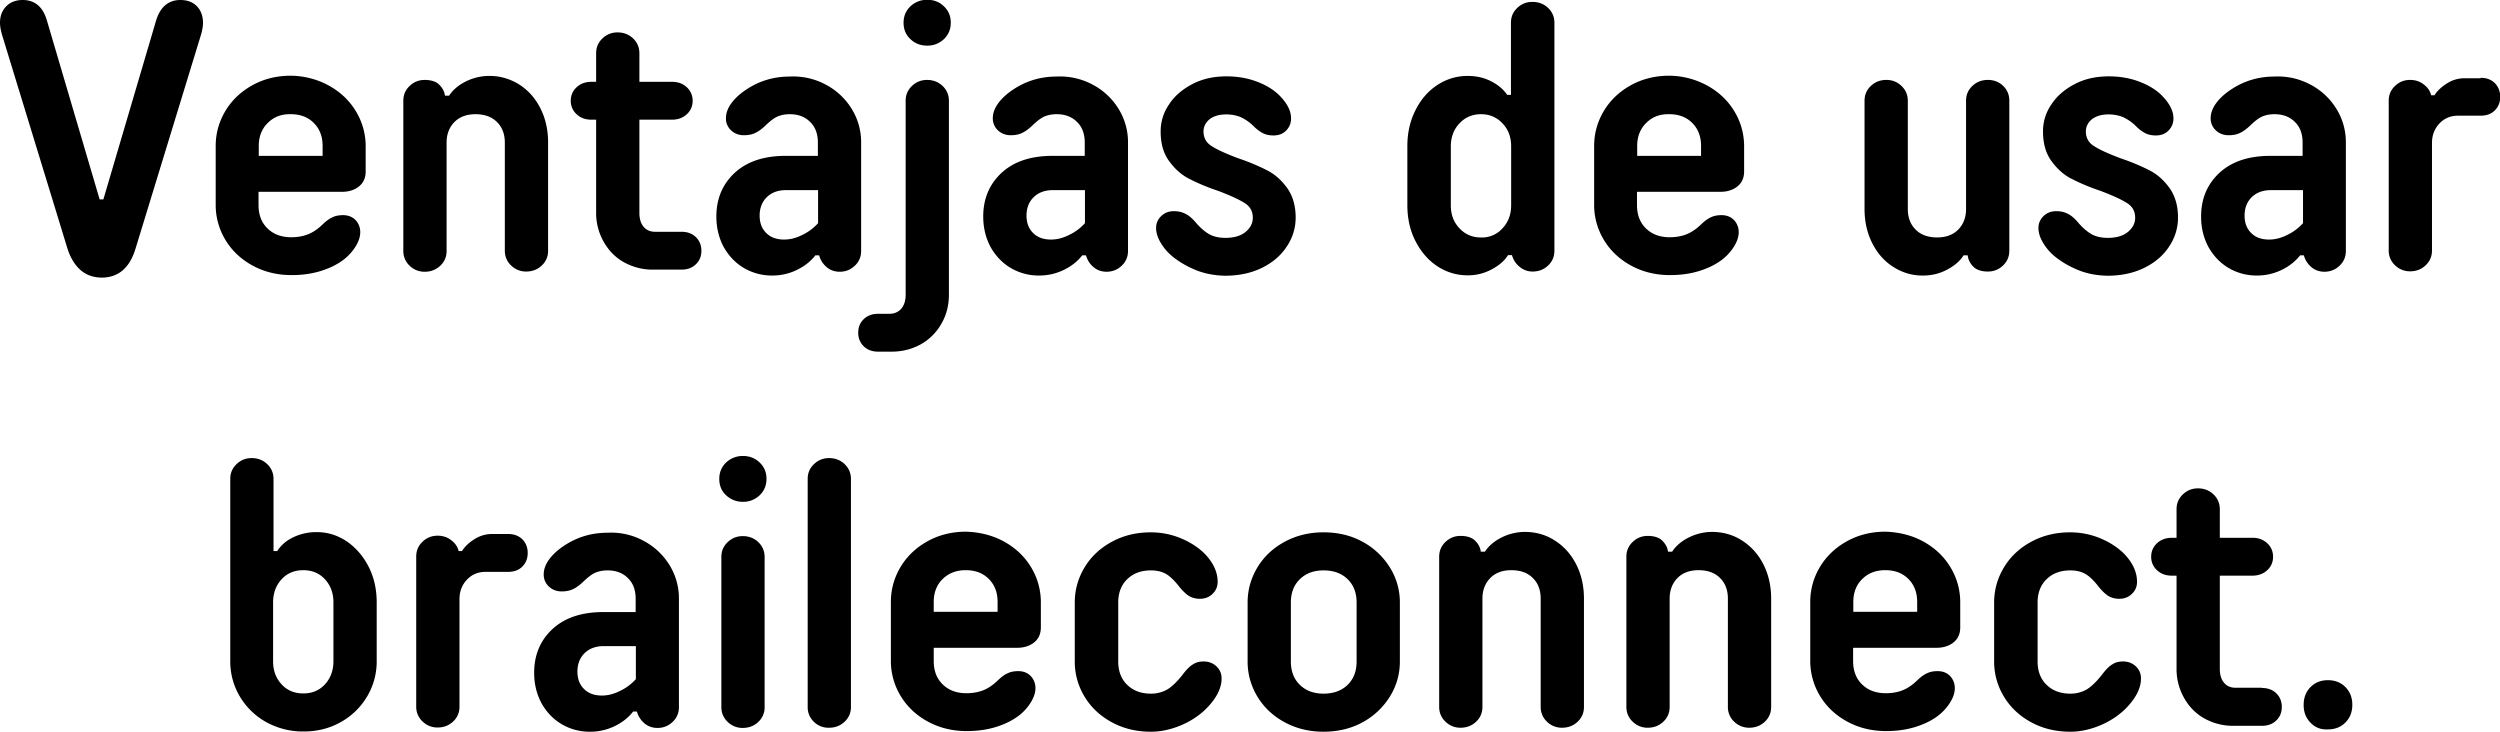 <svg width="246" height="72" fill="none" xmlns="http://www.w3.org/2000/svg"><g clip-path="url('#clip0_172_1049')" fill="#000"><path d="M7.9 26.552c-.552-.496-.961-1.18-1.248-2.048L.184 3.374C.061 2.917 0 2.545 0 2.255 0 1.573.205 1.035.614.62 1.024.207 1.556 0 2.231 0c1.208 0 2.006.683 2.395 2.049l5.178 17.57h.368l5.179-17.57C15.76.683 16.579 0 17.745 0c.696 0 1.229.207 1.638.62.389.415.593.953.593 1.636 0 .29-.061.683-.184 1.117l-6.468 21.13c-.573 1.863-1.678 2.815-3.336 2.815-.839-.02-1.535-.269-2.088-.766ZM32.36 8.423c1.125.62 2.026 1.47 2.66 2.525a6.612 6.612 0 0 1 .962 3.456v2.463c0 .641-.225 1.138-.675 1.49-.45.352-1.003.517-1.658.517H25.44v1.304c0 .952.287 1.718.88 2.297.594.58 1.372.87 2.334.87.634 0 1.187-.104 1.657-.29.471-.187.942-.497 1.413-.952.368-.352.696-.6 1.003-.725.286-.145.634-.207 1.044-.207.49 0 .9.166 1.207.476a1.7 1.7 0 0 1 .47 1.2c0 .435-.142.87-.408 1.325-.267.456-.635.89-1.106 1.283-.614.497-1.371.89-2.272 1.18-.9.29-1.883.435-2.968.435-1.412 0-2.68-.31-3.827-.932-1.146-.62-2.047-1.47-2.681-2.525a6.613 6.613 0 0 1-.962-3.456v-5.794c0-1.242.327-2.401.962-3.457.634-1.055 1.535-1.904 2.66-2.524 1.126-.621 2.395-.932 3.767-.932 1.35.02 2.62.352 3.745.973Zm-6.018 3.684c-.594.58-.88 1.345-.88 2.256v.972h6.283v-.973c0-.93-.286-1.676-.86-2.255-.573-.58-1.33-.87-2.271-.87-.942-.02-1.679.27-2.272.87ZM51.067 8.3c.88.558 1.576 1.324 2.087 2.317.512.994.778 2.132.778 3.394V24.67a1.92 1.92 0 0 1-.614 1.448c-.41.394-.921.6-1.535.6a2.074 2.074 0 0 1-1.494-.6 1.952 1.952 0 0 1-.614-1.448V14.032c0-.848-.266-1.531-.778-2.028-.512-.517-1.228-.766-2.108-.766-.86 0-1.556.249-2.067.766-.512.517-.778 1.2-.778 2.028V24.69a1.92 1.92 0 0 1-.614 1.45c-.41.392-.921.6-1.535.6a2.074 2.074 0 0 1-1.494-.6 1.952 1.952 0 0 1-.614-1.45V9.914c0-.58.204-1.056.614-1.449.409-.393.9-.6 1.494-.6.634 0 1.125.165 1.432.476.328.331.512.683.553 1.076h.41c.348-.538.88-1.014 1.617-1.387a5.171 5.171 0 0 1 2.394-.558c1.023 0 1.986.29 2.866.827ZM67.052 22.807c.573 0 1.044.166 1.412.517.368.352.553.807.553 1.345 0 .56-.184.994-.553 1.346-.368.352-.84.517-1.412.517h-2.784a5.784 5.784 0 0 1-2.865-.724c-.86-.476-1.515-1.16-2.006-2.028a5.705 5.705 0 0 1-.737-2.856v-9.148h-.47c-.574 0-1.044-.165-1.433-.517a1.753 1.753 0 0 1-.594-1.345c0-.539.205-.994.594-1.346.389-.351.88-.517 1.432-.517h.471V5.236c0-.58.205-1.055.614-1.448.41-.394.9-.6 1.494-.6.614 0 1.126.206 1.535.6.41.393.614.89.614 1.448v2.815h3.214c.573 0 1.044.166 1.433.517.388.352.593.807.593 1.346 0 .558-.205.993-.593 1.345-.39.352-.88.517-1.433.517h-3.214v9.168c0 .6.144 1.056.43 1.387.287.331.655.476 1.126.476h2.579ZM81.318 8.361a6.568 6.568 0 0 1 2.517 2.4 6.2 6.2 0 0 1 .9 3.27V24.69a1.92 1.92 0 0 1-.613 1.449c-.41.393-.9.6-1.494.6-.512 0-.962-.166-1.31-.476a2.303 2.303 0 0 1-.717-1.139h-.368c-.45.58-1.044 1.056-1.801 1.428a5.489 5.489 0 0 1-2.456.56 5.399 5.399 0 0 1-2.784-.746c-.84-.497-1.494-1.2-1.985-2.07-.471-.89-.717-1.883-.717-2.98 0-1.78.614-3.207 1.822-4.325 1.228-1.117 2.886-1.655 5.014-1.655h3.153v-1.304c0-.849-.246-1.532-.758-2.028-.511-.518-1.187-.766-2.006-.766-.47 0-.86.082-1.207.227-.328.145-.716.435-1.167.87-.389.372-.737.62-1.064.765-.307.145-.676.207-1.085.207-.491 0-.921-.165-1.248-.476a1.576 1.576 0 0 1-.512-1.2c0-.497.184-.993.532-1.47.348-.475.84-.93 1.433-1.324 1.29-.87 2.722-1.304 4.318-1.304a6.774 6.774 0 0 1 3.603.828Zm-.84 10.348h-3.151c-.758 0-1.392.227-1.863.683-.47.455-.716 1.076-.716 1.821 0 .724.225 1.304.655 1.718.43.434 1.023.641 1.76.641.573 0 1.166-.145 1.78-.455a4.882 4.882 0 0 0 1.556-1.159v-3.25h-.02ZM86.414 34.603c-.573 0-1.044-.165-1.412-.517-.368-.352-.553-.807-.553-1.345 0-.56.184-.994.553-1.346.368-.351.84-.517 1.412-.517h1.105c.471 0 .86-.166 1.147-.476.286-.331.45-.786.45-1.387V9.913c0-.58.205-1.055.614-1.448.41-.394.9-.6 1.494-.6.614 0 1.126.206 1.535.6.41.393.614.89.614 1.448v19.082c0 1.055-.245 2.007-.737 2.856a5.328 5.328 0 0 1-2.026 2.028c-.86.476-1.822.724-2.886.724h-1.31ZM89.587 3.85c-.45-.414-.676-.952-.676-1.615 0-.641.225-1.18.676-1.614a2.376 2.376 0 0 1 1.658-.642c.634 0 1.187.207 1.637.642.45.435.675.952.675 1.614 0 .642-.225 1.18-.675 1.615-.45.413-.983.641-1.637.641-.655 0-1.208-.207-1.658-.641ZM107.578 8.361a6.569 6.569 0 0 1 2.517 2.4 6.2 6.2 0 0 1 .901 3.27V24.69c0 .58-.205 1.055-.614 1.449-.41.393-.901.6-1.494.6-.512 0-.962-.166-1.31-.476a2.304 2.304 0 0 1-.717-1.139h-.368c-.45.58-1.044 1.056-1.801 1.428a5.491 5.491 0 0 1-2.456.56 5.399 5.399 0 0 1-2.784-.746c-.84-.497-1.494-1.2-1.985-2.07-.471-.89-.717-1.883-.717-2.98 0-1.78.614-3.207 1.822-4.325 1.228-1.117 2.886-1.655 5.015-1.655h3.152v-1.304c0-.849-.246-1.532-.758-2.028-.511-.518-1.187-.766-2.006-.766-.47 0-.859.082-1.207.227-.328.145-.717.435-1.167.87-.389.372-.737.62-1.064.765-.307.145-.676.207-1.085.207-.491 0-.921-.165-1.248-.476a1.576 1.576 0 0 1-.512-1.2c0-.497.184-.993.532-1.47.348-.475.84-.93 1.433-1.324 1.289-.87 2.722-1.304 4.318-1.304a6.777 6.777 0 0 1 3.603.828Zm-.839 10.348h-3.152c-.758 0-1.392.227-1.863.683-.471.455-.716 1.076-.716 1.821 0 .724.225 1.304.655 1.718.429.434 1.023.641 1.76.641.573 0 1.166-.145 1.78-.455a4.875 4.875 0 0 0 1.556-1.159v-3.25h-.02ZM117.566 26.532c-.921-.393-1.719-.87-2.395-1.47a5.128 5.128 0 0 1-1.044-1.324c-.245-.455-.368-.89-.368-1.283 0-.476.164-.87.512-1.2.348-.332.757-.476 1.248-.476.409 0 .798.082 1.146.269.348.165.717.496 1.106.972.45.497.88.849 1.309 1.076.43.207.922.31 1.495.31.839 0 1.494-.185 1.985-.579.471-.393.716-.848.716-1.407 0-.62-.266-1.117-.818-1.449-.553-.351-1.413-.745-2.62-1.2a20.23 20.23 0 0 1-2.866-1.2c-.757-.394-1.391-.973-1.944-1.739-.553-.765-.819-1.717-.819-2.897 0-.952.266-1.842.819-2.65.532-.827 1.31-1.49 2.292-2.007.983-.517 2.108-.765 3.357-.765 1.064 0 2.026.165 2.886.476.86.31 1.596.724 2.19 1.262.86.828 1.289 1.614 1.289 2.4 0 .477-.163.87-.491 1.201-.327.331-.737.476-1.248.476-.369 0-.696-.062-1.003-.207a3.74 3.74 0 0 1-.962-.724 4.56 4.56 0 0 0-1.249-.87 3.768 3.768 0 0 0-1.433-.268c-.695 0-1.228.165-1.637.476-.389.33-.593.724-.593 1.2 0 .62.266 1.117.818 1.449.532.351 1.412.745 2.62 1.2a20.23 20.23 0 0 1 2.866 1.2c.757.393 1.391.973 1.944 1.739.532.765.819 1.718.819 2.897a5.05 5.05 0 0 1-.86 2.815c-.573.89-1.392 1.593-2.436 2.11-1.043.518-2.272.787-3.643.787-1.044-.02-2.067-.207-2.988-.6ZM152.34.787c.41.393.614.89.614 1.448V24.67c0 .58-.204 1.056-.614 1.45-.409.392-.921.6-1.535.6-.491 0-.921-.166-1.289-.477a2.202 2.202 0 0 1-.737-1.138h-.389c-.348.559-.88 1.014-1.617 1.407a4.896 4.896 0 0 1-2.354.58 5.34 5.34 0 0 1-2.947-.87c-.901-.579-1.617-1.407-2.17-2.462-.552-1.056-.818-2.256-.818-3.58v-5.795c0-1.325.266-2.505.818-3.58.533-1.056 1.269-1.884 2.17-2.463a5.34 5.34 0 0 1 2.947-.87c.84 0 1.597.166 2.293.518.696.352 1.228.807 1.596 1.345h.369V2.235c0-.58.204-1.055.614-1.448.409-.394.9-.6 1.494-.6.634 0 1.146.206 1.555.6Zm-4.503 21.689c.574-.6.86-1.366.86-2.277v-5.795c0-.93-.286-1.676-.86-2.276-.573-.6-1.269-.89-2.108-.89-.839 0-1.535.29-2.108.89-.573.6-.86 1.366-.86 2.276V20.2c0 .931.287 1.676.86 2.277.573.6 1.269.89 2.108.89a2.68 2.68 0 0 0 2.108-.89ZM167.998 8.423c1.126.62 2.026 1.47 2.661 2.525a6.617 6.617 0 0 1 .962 3.456v2.463c0 .641-.225 1.138-.676 1.49-.45.352-1.003.517-1.658.517h-8.207v1.304c0 .952.287 1.718.88 2.297.594.58 1.371.87 2.333.87.635 0 1.187-.104 1.658-.29.471-.187.942-.497 1.413-.952.368-.352.695-.6 1.002-.725.287-.145.635-.207 1.044-.207.492 0 .901.166 1.208.476a1.7 1.7 0 0 1 .471 1.2c0 .435-.144.87-.41 1.325a4.91 4.91 0 0 1-1.105 1.283c-.614.497-1.371.89-2.272 1.18-.9.29-1.883.435-2.968.435-1.412 0-2.681-.31-3.827-.932-1.146-.62-2.047-1.47-2.681-2.525a6.608 6.608 0 0 1-.962-3.456v-5.794c0-1.242.327-2.401.962-3.457.634-1.055 1.535-1.904 2.66-2.524 1.126-.621 2.395-.932 3.766-.932a7.95 7.95 0 0 1 3.746.973Zm-6.017 3.684c-.594.58-.881 1.345-.881 2.256v.972h6.284v-.973c0-.93-.287-1.676-.86-2.255-.573-.58-1.33-.87-2.272-.87-.941-.02-1.678.27-2.271.87ZM197.103 8.444c.409.393.614.89.614 1.448V24.67c0 .58-.205 1.056-.614 1.449-.41.393-.901.6-1.494.6-.635 0-1.126-.166-1.433-.476-.327-.331-.512-.704-.553-1.118h-.409c-.348.56-.88 1.015-1.617 1.408s-1.515.58-2.395.58a5.202 5.202 0 0 1-2.865-.829c-.88-.538-1.576-1.324-2.088-2.318-.511-.993-.778-2.131-.778-3.394V9.913c0-.58.205-1.055.614-1.449.41-.393.922-.6 1.536-.6.593 0 1.084.207 1.494.6.409.394.614.89.614 1.45V20.57c0 .849.266 1.532.777 2.028.512.518 1.229.766 2.109.766.859 0 1.555-.248 2.067-.765.512-.518.778-1.2.778-2.029V9.913c0-.58.204-1.055.614-1.449.409-.393.921-.6 1.535-.6.573 0 1.084.187 1.494.58ZM204.389 26.532c-.921-.393-1.719-.87-2.394-1.47a5.085 5.085 0 0 1-1.044-1.324c-.246-.455-.369-.89-.369-1.283 0-.476.164-.87.512-1.2.348-.332.757-.476 1.249-.476.409 0 .798.082 1.146.269.348.165.716.496 1.105.972.45.497.88.849 1.31 1.076.43.207.921.31 1.494.31.839 0 1.494-.185 1.985-.579.471-.393.717-.848.717-1.407 0-.62-.266-1.117-.819-1.449-.552-.351-1.412-.745-2.62-1.2a20.212 20.212 0 0 1-2.865-1.2c-.757-.394-1.392-.973-1.945-1.739-.552-.765-.818-1.717-.818-2.897a4.6 4.6 0 0 1 .818-2.65c.533-.827 1.31-1.49 2.293-2.007.982-.517 2.108-.765 3.356-.765 1.065 0 2.027.165 2.886.476.86.31 1.597.724 2.19 1.262.86.828 1.29 1.614 1.29 2.4 0 .477-.164.87-.491 1.201-.328.331-.737.476-1.249.476-.368 0-.696-.062-1.003-.207a3.757 3.757 0 0 1-.962-.724 4.556 4.556 0 0 0-1.248-.87 3.772 3.772 0 0 0-1.433-.268c-.696 0-1.228.165-1.637.476-.389.33-.594.724-.594 1.2 0 .62.266 1.117.819 1.449.532.351 1.412.745 2.62 1.2 1.166.393 2.108.807 2.865 1.2.757.393 1.392.973 1.944 1.739.533.765.819 1.718.819 2.897a5.05 5.05 0 0 1-.859 2.815c-.574.89-1.392 1.593-2.436 2.11-1.044.518-2.272.787-3.643.787-1.065-.02-2.068-.207-2.989-.6ZM227.415 8.361a6.565 6.565 0 0 1 2.518 2.4 6.2 6.2 0 0 1 .9 3.27V24.69c0 .58-.204 1.055-.614 1.449-.409.393-.9.6-1.494.6-.511 0-.962-.166-1.31-.476a2.302 2.302 0 0 1-.716-1.139h-.368c-.451.58-1.044 1.056-1.802 1.428a5.488 5.488 0 0 1-2.456.56 5.396 5.396 0 0 1-2.783-.746c-.839-.497-1.494-1.2-1.986-2.07-.47-.89-.716-1.883-.716-2.98 0-1.78.614-3.207 1.822-4.325 1.228-1.117 2.886-1.655 5.014-1.655h3.152v-1.304c0-.849-.245-1.532-.757-2.028-.512-.518-1.187-.766-2.006-.766-.471 0-.86.082-1.208.227-.327.145-.716.435-1.166.87-.389.372-.737.62-1.064.765-.307.145-.676.207-1.085.207-.491 0-.921-.165-1.249-.476a1.576 1.576 0 0 1-.511-1.2c0-.497.184-.993.532-1.47.348-.475.839-.93 1.432-1.324 1.29-.87 2.723-1.304 4.319-1.304a6.774 6.774 0 0 1 3.602.828Zm-.818 10.348h-3.152c-.758 0-1.392.227-1.863.683-.471.455-.716 1.076-.716 1.821 0 .724.225 1.304.655 1.718.43.434 1.023.641 1.76.641.573 0 1.167-.145 1.781-.455a4.882 4.882 0 0 0 1.555-1.159v-3.25h-.02ZM244.096 7.657c.574 0 1.024.166 1.392.518.348.351.532.807.532 1.345 0 .559-.184.993-.532 1.345-.348.352-.818.517-1.392.517h-2.21c-.737 0-1.351.249-1.842.766-.491.518-.737 1.16-.737 1.925v10.575c0 .58-.205 1.056-.614 1.449-.409.393-.921.6-1.535.6a2.073 2.073 0 0 1-1.494-.6 1.95 1.95 0 0 1-.614-1.449V9.913c0-.58.204-1.055.614-1.449.409-.393.9-.6 1.494-.6.512 0 .962.145 1.351.455.389.29.614.642.716 1.056h.328c.286-.455.716-.849 1.248-1.18A3.178 3.178 0 0 1 242.5 7.7h1.596v-.042ZM34.12 53.27c.9.621 1.616 1.45 2.149 2.484.532 1.056.798 2.215.798 3.518v5.795a6.704 6.704 0 0 1-.962 3.498 6.902 6.902 0 0 1-2.6 2.504c-1.105.62-2.312.91-3.643.91a7.5 7.5 0 0 1-3.643-.91 6.909 6.909 0 0 1-2.6-2.504 6.704 6.704 0 0 1-.961-3.498V47.124c0-.58.204-1.055.614-1.449.409-.393.9-.6 1.494-.6.614 0 1.126.207 1.535.6.41.394.614.89.614 1.45v7.098h.368c.369-.58.9-1.035 1.597-1.366a5.245 5.245 0 0 1 2.292-.497c1.064 0 2.047.31 2.947.91Zm-1.31 6.002c0-.93-.287-1.676-.84-2.276-.552-.6-1.269-.89-2.128-.89-.86 0-1.576.29-2.129.89-.553.6-.84 1.366-.84 2.276v5.795c0 .931.287 1.677.84 2.277.553.6 1.27.89 2.129.89.86 0 1.576-.29 2.128-.89.553-.6.84-1.366.84-2.277v-5.795ZM50.002 52.546c.573 0 1.024.166 1.392.517.348.352.532.807.532 1.345 0 .56-.184.994-.532 1.346-.348.352-.819.517-1.392.517h-2.21c-.737 0-1.351.248-1.842.766-.491.517-.737 1.159-.737 1.925v10.575a1.92 1.92 0 0 1-.614 1.449c-.41.393-.921.6-1.535.6a2.075 2.075 0 0 1-1.494-.6 1.952 1.952 0 0 1-.614-1.449V54.76c0-.58.204-1.055.614-1.448.41-.394.9-.6 1.494-.6.511 0 .962.144 1.35.455.39.29.615.641.717 1.055h.328c.286-.455.716-.848 1.248-1.18a3.179 3.179 0 0 1 1.699-.496h1.596ZM63.388 53.25a6.569 6.569 0 0 1 2.518 2.4 6.2 6.2 0 0 1 .9 3.27V69.58a1.92 1.92 0 0 1-.614 1.449c-.41.393-.9.6-1.494.6-.512 0-.962-.166-1.31-.476a2.302 2.302 0 0 1-.716-1.138h-.369c-.45.579-1.043 1.055-1.8 1.428a5.489 5.489 0 0 1-2.457.558 5.399 5.399 0 0 1-2.783-.745c-.84-.496-1.495-1.2-1.986-2.07-.47-.89-.716-1.883-.716-2.98 0-1.78.614-3.207 1.821-4.325 1.229-1.117 2.886-1.655 5.015-1.655h3.152V58.92c0-.849-.246-1.532-.757-2.028-.512-.518-1.187-.766-2.006-.766-.47 0-.86.083-1.208.227-.327.145-.716.435-1.166.87-.39.372-.737.62-1.065.765-.307.145-.675.207-1.084.207-.492 0-.921-.165-1.249-.476a1.576 1.576 0 0 1-.512-1.2c0-.497.184-.993.532-1.47.348-.475.84-.93 1.433-1.324 1.29-.87 2.722-1.304 4.319-1.304a6.674 6.674 0 0 1 3.602.828Zm-.839 10.327h-3.152c-.757 0-1.392.228-1.863.683-.47.456-.716 1.076-.716 1.821 0 .725.225 1.304.655 1.718.43.435 1.023.642 1.76.642.573 0 1.167-.145 1.78-.456a4.882 4.882 0 0 0 1.556-1.159v-3.249h-.02ZM71.452 48.738c-.45-.414-.675-.952-.675-1.614 0-.642.225-1.18.675-1.614a2.376 2.376 0 0 1 1.658-.642c.635 0 1.187.207 1.638.642.45.434.675.952.675 1.614 0 .642-.225 1.18-.675 1.614-.45.414-.983.642-1.638.642a2.376 2.376 0 0 1-1.658-.642Zm.144 22.29a1.952 1.952 0 0 1-.614-1.45V54.803c0-.58.204-1.055.614-1.449.409-.393.9-.6 1.494-.6.614 0 1.126.207 1.535.6.41.394.614.89.614 1.45v14.776a1.92 1.92 0 0 1-.614 1.448c-.41.394-.921.6-1.535.6a2.074 2.074 0 0 1-1.494-.6ZM80.09 71.028a1.952 1.952 0 0 1-.614-1.45V47.125c0-.58.204-1.055.614-1.449.41-.393.9-.6 1.494-.6.614 0 1.126.207 1.535.6.41.394.614.89.614 1.45v22.433a1.92 1.92 0 0 1-.614 1.449c-.41.393-.921.6-1.535.6a2.007 2.007 0 0 1-1.494-.58ZM98.797 53.291c1.126.62 2.026 1.47 2.661 2.525a6.617 6.617 0 0 1 .962 3.456v2.463c0 .641-.225 1.138-.676 1.49-.45.352-1.002.517-1.657.517h-8.208v1.304c0 .952.287 1.718.88 2.297.594.58 1.371.87 2.334.87.634 0 1.187-.104 1.657-.29.471-.186.942-.497 1.413-.952.368-.352.696-.6 1.002-.725.287-.144.635-.206 1.044-.206.492 0 .901.165 1.208.475a1.7 1.7 0 0 1 .471 1.2c0 .435-.144.87-.41 1.325a4.91 4.91 0 0 1-1.105 1.283c-.614.497-1.371.89-2.272 1.18-.9.29-1.883.435-2.968.435-1.412 0-2.68-.31-3.827-.931-1.146-.621-2.047-1.47-2.681-2.525a6.612 6.612 0 0 1-.962-3.457v-5.794c0-1.242.327-2.401.962-3.456.634-1.056 1.535-1.904 2.66-2.525 1.126-.621 2.395-.932 3.767-.932 1.35.042 2.62.352 3.745.973Zm-6.038 3.684c-.593.58-.88 1.345-.88 2.256v.972h6.284v-.972c0-.932-.287-1.677-.86-2.256-.573-.58-1.33-.87-2.272-.87-.921 0-1.678.29-2.272.87ZM109.399 71.069c-1.146-.62-2.046-1.47-2.681-2.525a6.617 6.617 0 0 1-.962-3.456v-5.795c0-1.242.328-2.4.962-3.456.635-1.056 1.535-1.904 2.681-2.525 1.147-.62 2.416-.931 3.828-.931 1.003 0 1.985.186 2.906.559.921.372 1.699.869 2.354 1.49.88.89 1.33 1.842 1.33 2.814 0 .476-.163.87-.511 1.2-.348.332-.758.477-1.249.477-.409 0-.778-.104-1.085-.29-.307-.207-.655-.538-1.023-1.014-.43-.538-.839-.931-1.249-1.16-.409-.227-.9-.33-1.453-.33-.962 0-1.739.29-2.333.869-.594.58-.88 1.345-.88 2.297v5.795c0 .952.286 1.718.88 2.297.594.58 1.371.87 2.333.87a3.19 3.19 0 0 0 1.617-.414c.45-.27.942-.746 1.453-1.387.389-.517.737-.89 1.065-1.076.307-.207.655-.29 1.064-.29.491 0 .921.166 1.249.476.347.331.511.724.511 1.2 0 1.014-.573 2.09-1.74 3.187a8.044 8.044 0 0 1-2.435 1.49c-.942.373-1.863.56-2.784.56-1.432 0-2.701-.311-3.848-.932ZM126.408 71.069c-1.146-.62-2.047-1.47-2.681-2.525a6.607 6.607 0 0 1-.962-3.456v-5.795c0-1.242.327-2.4.962-3.456.634-1.056 1.535-1.904 2.681-2.525 1.146-.62 2.415-.931 3.827-.931 1.433 0 2.723.31 3.848.931a7.183 7.183 0 0 1 2.681 2.525 6.448 6.448 0 0 1 .983 3.456v5.795c0 1.242-.328 2.4-.983 3.456a7.184 7.184 0 0 1-2.681 2.525c-1.125.62-2.415.931-3.848.931-1.412 0-2.681-.31-3.827-.931Zm6.202-3.684c.593-.58.88-1.345.88-2.297v-5.795c0-.952-.287-1.718-.88-2.297-.594-.58-1.372-.87-2.375-.87-.962 0-1.739.29-2.333.87-.594.58-.88 1.345-.88 2.297v5.795c0 .952.286 1.718.88 2.297.594.58 1.371.87 2.333.87.983 0 1.781-.29 2.375-.87ZM152.995 53.188c.88.56 1.576 1.325 2.088 2.318.512.994.778 2.132.778 3.394V69.56c0 .58-.205 1.055-.614 1.448-.41.393-.921.6-1.535.6a2.077 2.077 0 0 1-1.495-.6 1.953 1.953 0 0 1-.614-1.448V58.9c0-.848-.266-1.531-.777-2.028-.512-.517-1.228-.766-2.109-.766-.859 0-1.555.249-2.067.766-.511.518-.778 1.2-.778 2.028V69.56c0 .58-.204 1.055-.614 1.448-.409.393-.921.6-1.535.6a2.076 2.076 0 0 1-1.494-.6 1.953 1.953 0 0 1-.614-1.448V54.782c0-.58.205-1.055.614-1.449.41-.393.901-.6 1.494-.6.635 0 1.126.166 1.433.476.328.331.512.683.553 1.076h.409c.348-.538.88-1.014 1.617-1.386a5.174 5.174 0 0 1 2.395-.56c1.044.022 2.006.29 2.865.85ZM171.416 53.188c.88.56 1.576 1.325 2.088 2.318.511.994.778 2.132.778 3.394V69.56c0 .58-.205 1.055-.614 1.448-.41.393-.921.6-1.536.6a2.076 2.076 0 0 1-1.494-.6 1.953 1.953 0 0 1-.614-1.448V58.9c0-.848-.266-1.531-.777-2.028-.512-.517-1.229-.766-2.109-.766-.859 0-1.555.249-2.067.766-.512.518-.778 1.2-.778 2.028V69.56c0 .58-.204 1.055-.614 1.448-.409.393-.921.6-1.535.6a2.076 2.076 0 0 1-1.494-.6 1.953 1.953 0 0 1-.614-1.448V54.782c0-.58.205-1.055.614-1.449.41-.393.901-.6 1.494-.6.635 0 1.126.166 1.433.476.328.331.512.683.553 1.076h.409c.348-.538.88-1.014 1.617-1.386a5.174 5.174 0 0 1 2.395-.56c1.043.022 2.005.29 2.865.85ZM189.264 53.291c1.125.62 2.026 1.47 2.661 2.525a6.617 6.617 0 0 1 .962 3.456v2.463c0 .641-.226 1.138-.676 1.49-.45.352-1.003.517-1.658.517h-8.207v1.304c0 .952.286 1.718.88 2.297.593.58 1.371.87 2.333.87.635 0 1.187-.104 1.658-.29.471-.186.942-.497 1.412-.952.369-.352.696-.6 1.003-.725.287-.144.635-.206 1.044-.206.491 0 .901.165 1.208.475.307.332.47.725.47 1.2 0 .435-.143.87-.409 1.325a4.91 4.91 0 0 1-1.105 1.283c-.614.497-1.372.89-2.272 1.18-.901.29-1.883.435-2.968.435-1.412 0-2.681-.31-3.827-.931-1.147-.621-2.047-1.47-2.682-2.525a6.617 6.617 0 0 1-.962-3.457v-5.794c0-1.242.328-2.401.962-3.456.635-1.056 1.535-1.904 2.661-2.525 1.126-.621 2.395-.932 3.766-.932 1.351.042 2.62.352 3.746.973Zm-6.018 3.684c-.593.58-.88 1.345-.88 2.256v.972h6.284v-.972c0-.932-.287-1.677-.86-2.256-.573-.58-1.33-.87-2.272-.87-.941 0-1.678.29-2.272.87ZM199.866 71.069c-1.146-.62-2.047-1.47-2.681-2.525a6.607 6.607 0 0 1-.962-3.456v-5.795c0-1.242.327-2.4.962-3.456.634-1.056 1.535-1.904 2.681-2.525 1.146-.62 2.415-.931 3.827-.931 1.003 0 1.986.186 2.907.559.921.372 1.699.869 2.354 1.49.88.89 1.33 1.842 1.33 2.814 0 .476-.164.87-.512 1.2-.348.332-.757.477-1.248.477-.41 0-.778-.104-1.085-.29-.307-.207-.655-.538-1.023-1.014-.43-.538-.84-.931-1.249-1.16-.409-.227-.9-.33-1.453-.33-.962 0-1.74.29-2.333.869-.594.58-.881 1.345-.881 2.297v5.795c0 .952.287 1.718.881 2.297.593.58 1.371.87 2.333.87a3.19 3.19 0 0 0 1.617-.414c.45-.27.941-.746 1.453-1.387.389-.517.737-.89 1.064-1.076.307-.207.655-.29 1.065-.29.491 0 .921.166 1.248.476.348.331.512.724.512 1.2 0 1.014-.573 2.09-1.74 3.187a8.056 8.056 0 0 1-2.435 1.49c-.942.373-1.863.56-2.784.56-1.433 0-2.702-.311-3.848-.932ZM222.565 67.696c.573 0 1.043.165 1.412.517.368.352.552.807.552 1.345 0 .56-.184.994-.552 1.346-.369.351-.839.517-1.412.517h-2.784a5.782 5.782 0 0 1-2.865-.724c-.86-.476-1.515-1.16-2.006-2.029a5.697 5.697 0 0 1-.737-2.856v-9.168h-.471c-.573 0-1.044-.165-1.433-.517a1.752 1.752 0 0 1-.593-1.345c0-.538.204-.994.593-1.345.389-.352.88-.518 1.433-.518h.471v-2.814c0-.58.205-1.056.614-1.45.409-.392.9-.6 1.494-.6.614 0 1.126.208 1.535.6.409.394.614.89.614 1.45v2.814h3.214c.573 0 1.043.166 1.432.518.389.351.594.807.594 1.345 0 .559-.205.993-.594 1.345s-.88.517-1.432.517h-3.214v9.169c0 .6.143 1.055.43 1.386.286.331.655.476 1.126.476h2.579v.02ZM227.354 71.11c-.45-.455-.675-1.035-.675-1.738 0-.725.225-1.304.675-1.76.45-.455 1.023-.682 1.719-.682.696 0 1.269.227 1.72.683.45.455.675 1.034.675 1.738s-.225 1.283-.675 1.739c-.451.455-1.024.682-1.72.682-.696.042-1.269-.186-1.719-.662Z"/></g><defs><clipPath id="clip0_172_1049"><path fill="#fff" d="M0 0h246v72H0z"/></clipPath></defs></svg>